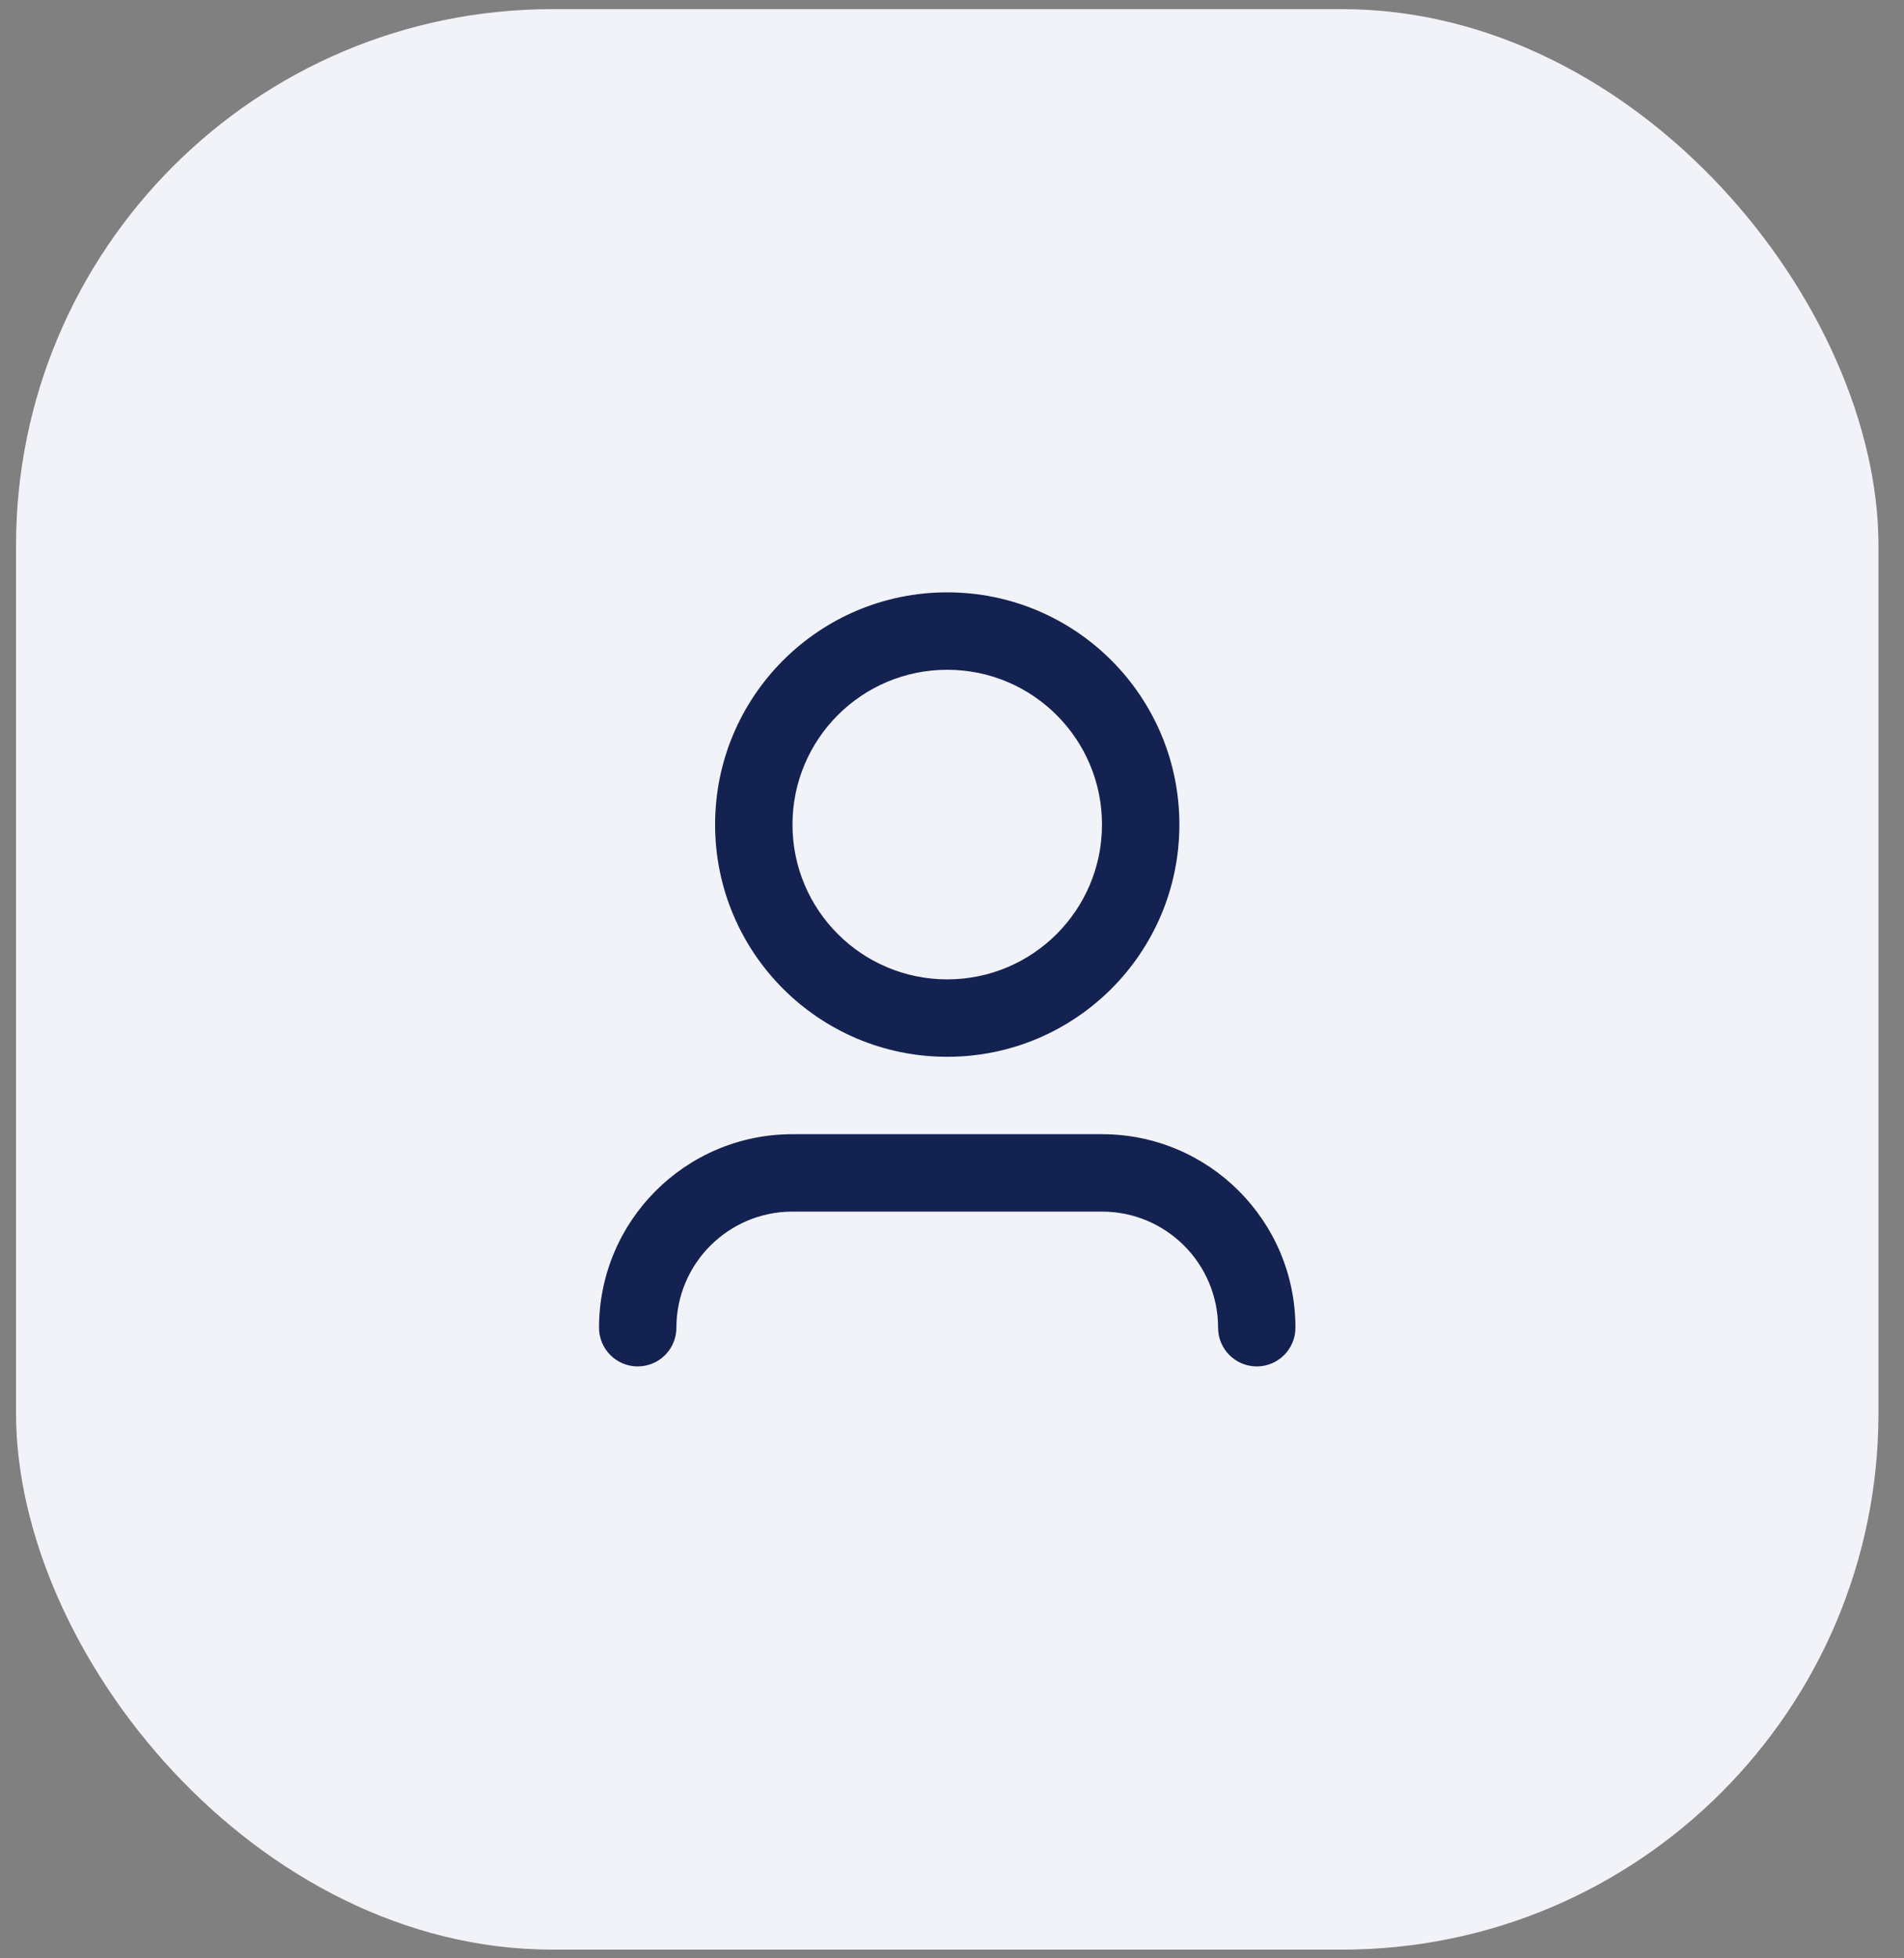 <svg width="71" height="73" viewBox="0 0 71 73" fill="none" xmlns="http://www.w3.org/2000/svg">
<rect x="0" y="0" width="71" height="73" fill="#808080" stroke="none"/>
<rect x="0.598" y="0.341" width="69.45" height="72.335" rx="20" fill="#F2F3F8"/>
<path d="M35.322 24.967C32.135 24.967 29.552 27.55 29.552 30.738C29.552 33.925 32.135 36.508 35.322 36.508C38.51 36.508 41.093 33.925 41.093 30.738C41.093 27.55 38.51 24.967 35.322 24.967ZM26.666 30.738C26.666 25.957 30.542 22.081 35.322 22.081C40.103 22.081 43.979 25.957 43.979 30.738C43.979 35.518 40.103 39.394 35.322 39.394C30.542 39.394 26.666 35.518 26.666 30.738ZM29.552 45.165C27.161 45.165 25.223 47.103 25.223 49.493C25.223 50.29 24.577 50.936 23.78 50.936C22.984 50.936 22.338 50.29 22.338 49.493C22.338 45.509 25.567 42.279 29.552 42.279H41.093C45.077 42.279 48.307 45.509 48.307 49.493C48.307 50.29 47.661 50.936 46.864 50.936C46.068 50.936 45.422 50.29 45.422 49.493C45.422 47.103 43.484 45.165 41.093 45.165H29.552Z" fill="#142251"/>
</svg>

